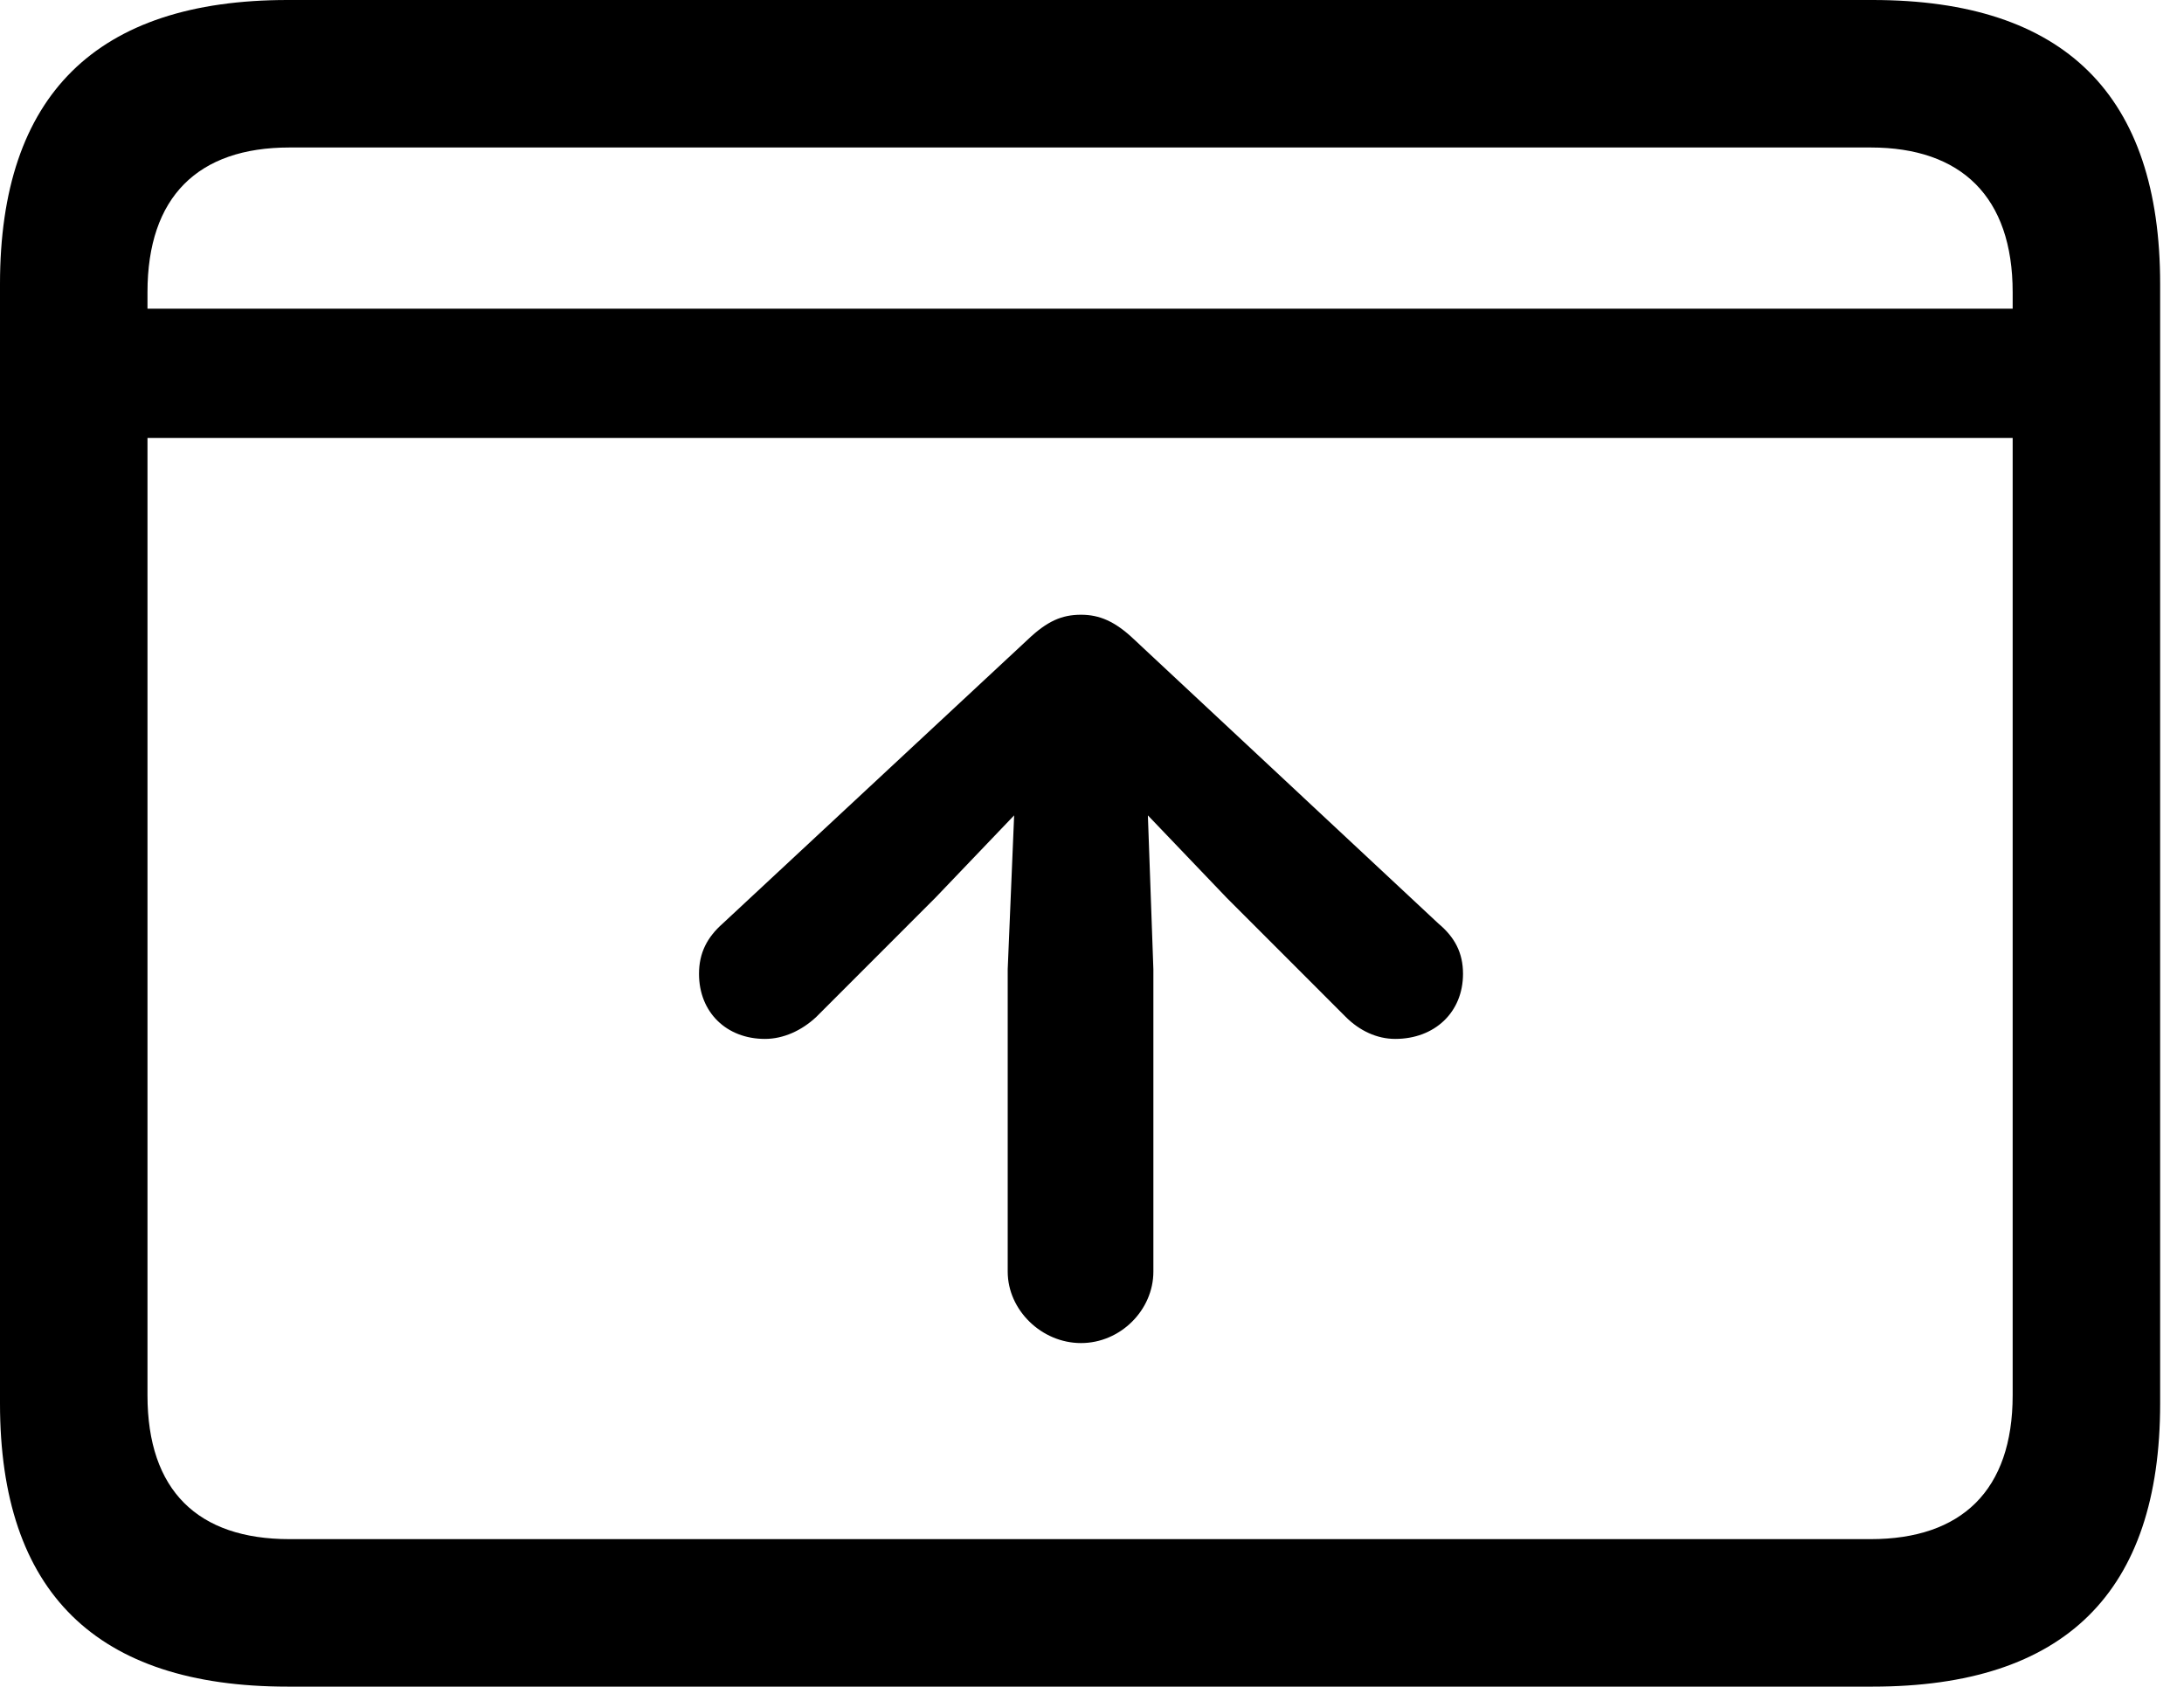 <svg version="1.1" xmlns="http://www.w3.org/2000/svg" xmlns:xlink="http://www.w3.org/1999/xlink" viewBox="0 0 32.594 25.17">
 <g>
  
  <path d="M1.463 4.607L1.463 6.535L30.775 6.535L30.775 4.607ZM4.293 25.17L27.945 25.17C30.816 25.17 32.238 23.762 32.238 20.945L32.238 4.238C32.238 1.422 30.816 0 27.945 0L4.293 0C1.436 0 0 1.422 0 4.238L0 20.945C0 23.762 1.436 25.17 4.293 25.17ZM4.32 22.969C2.953 22.969 2.201 22.244 2.201 20.822L2.201 4.361C2.201 2.939 2.953 2.201 4.32 2.201L27.918 2.201C29.271 2.201 30.037 2.939 30.037 4.361L30.037 20.822C30.037 22.244 29.271 22.969 27.918 22.969Z" style="fill:hsl(0 0 0/0.85)"></path>
  <path d="M16.133 20.043C16.721 20.043 17.213 19.551 17.213 18.977L17.213 14.465L17.131 12.168L18.307 13.398L20.084 15.176C20.289 15.381 20.549 15.504 20.822 15.504C21.41 15.504 21.834 15.107 21.834 14.533C21.834 14.219 21.711 13.986 21.465 13.781L16.926 9.543C16.639 9.27 16.406 9.174 16.133 9.174C15.846 9.174 15.627 9.27 15.34 9.543L10.787 13.781C10.555 13.986 10.432 14.219 10.432 14.533C10.432 15.107 10.842 15.504 11.416 15.504C11.69 15.504 11.963 15.381 12.182 15.176L13.959 13.398L15.135 12.168L15.039 14.465L15.039 18.977C15.039 19.551 15.545 20.043 16.133 20.043Z" style="fill:hsl(0 0 0/0.85)"></path>
 </g>
</svg>